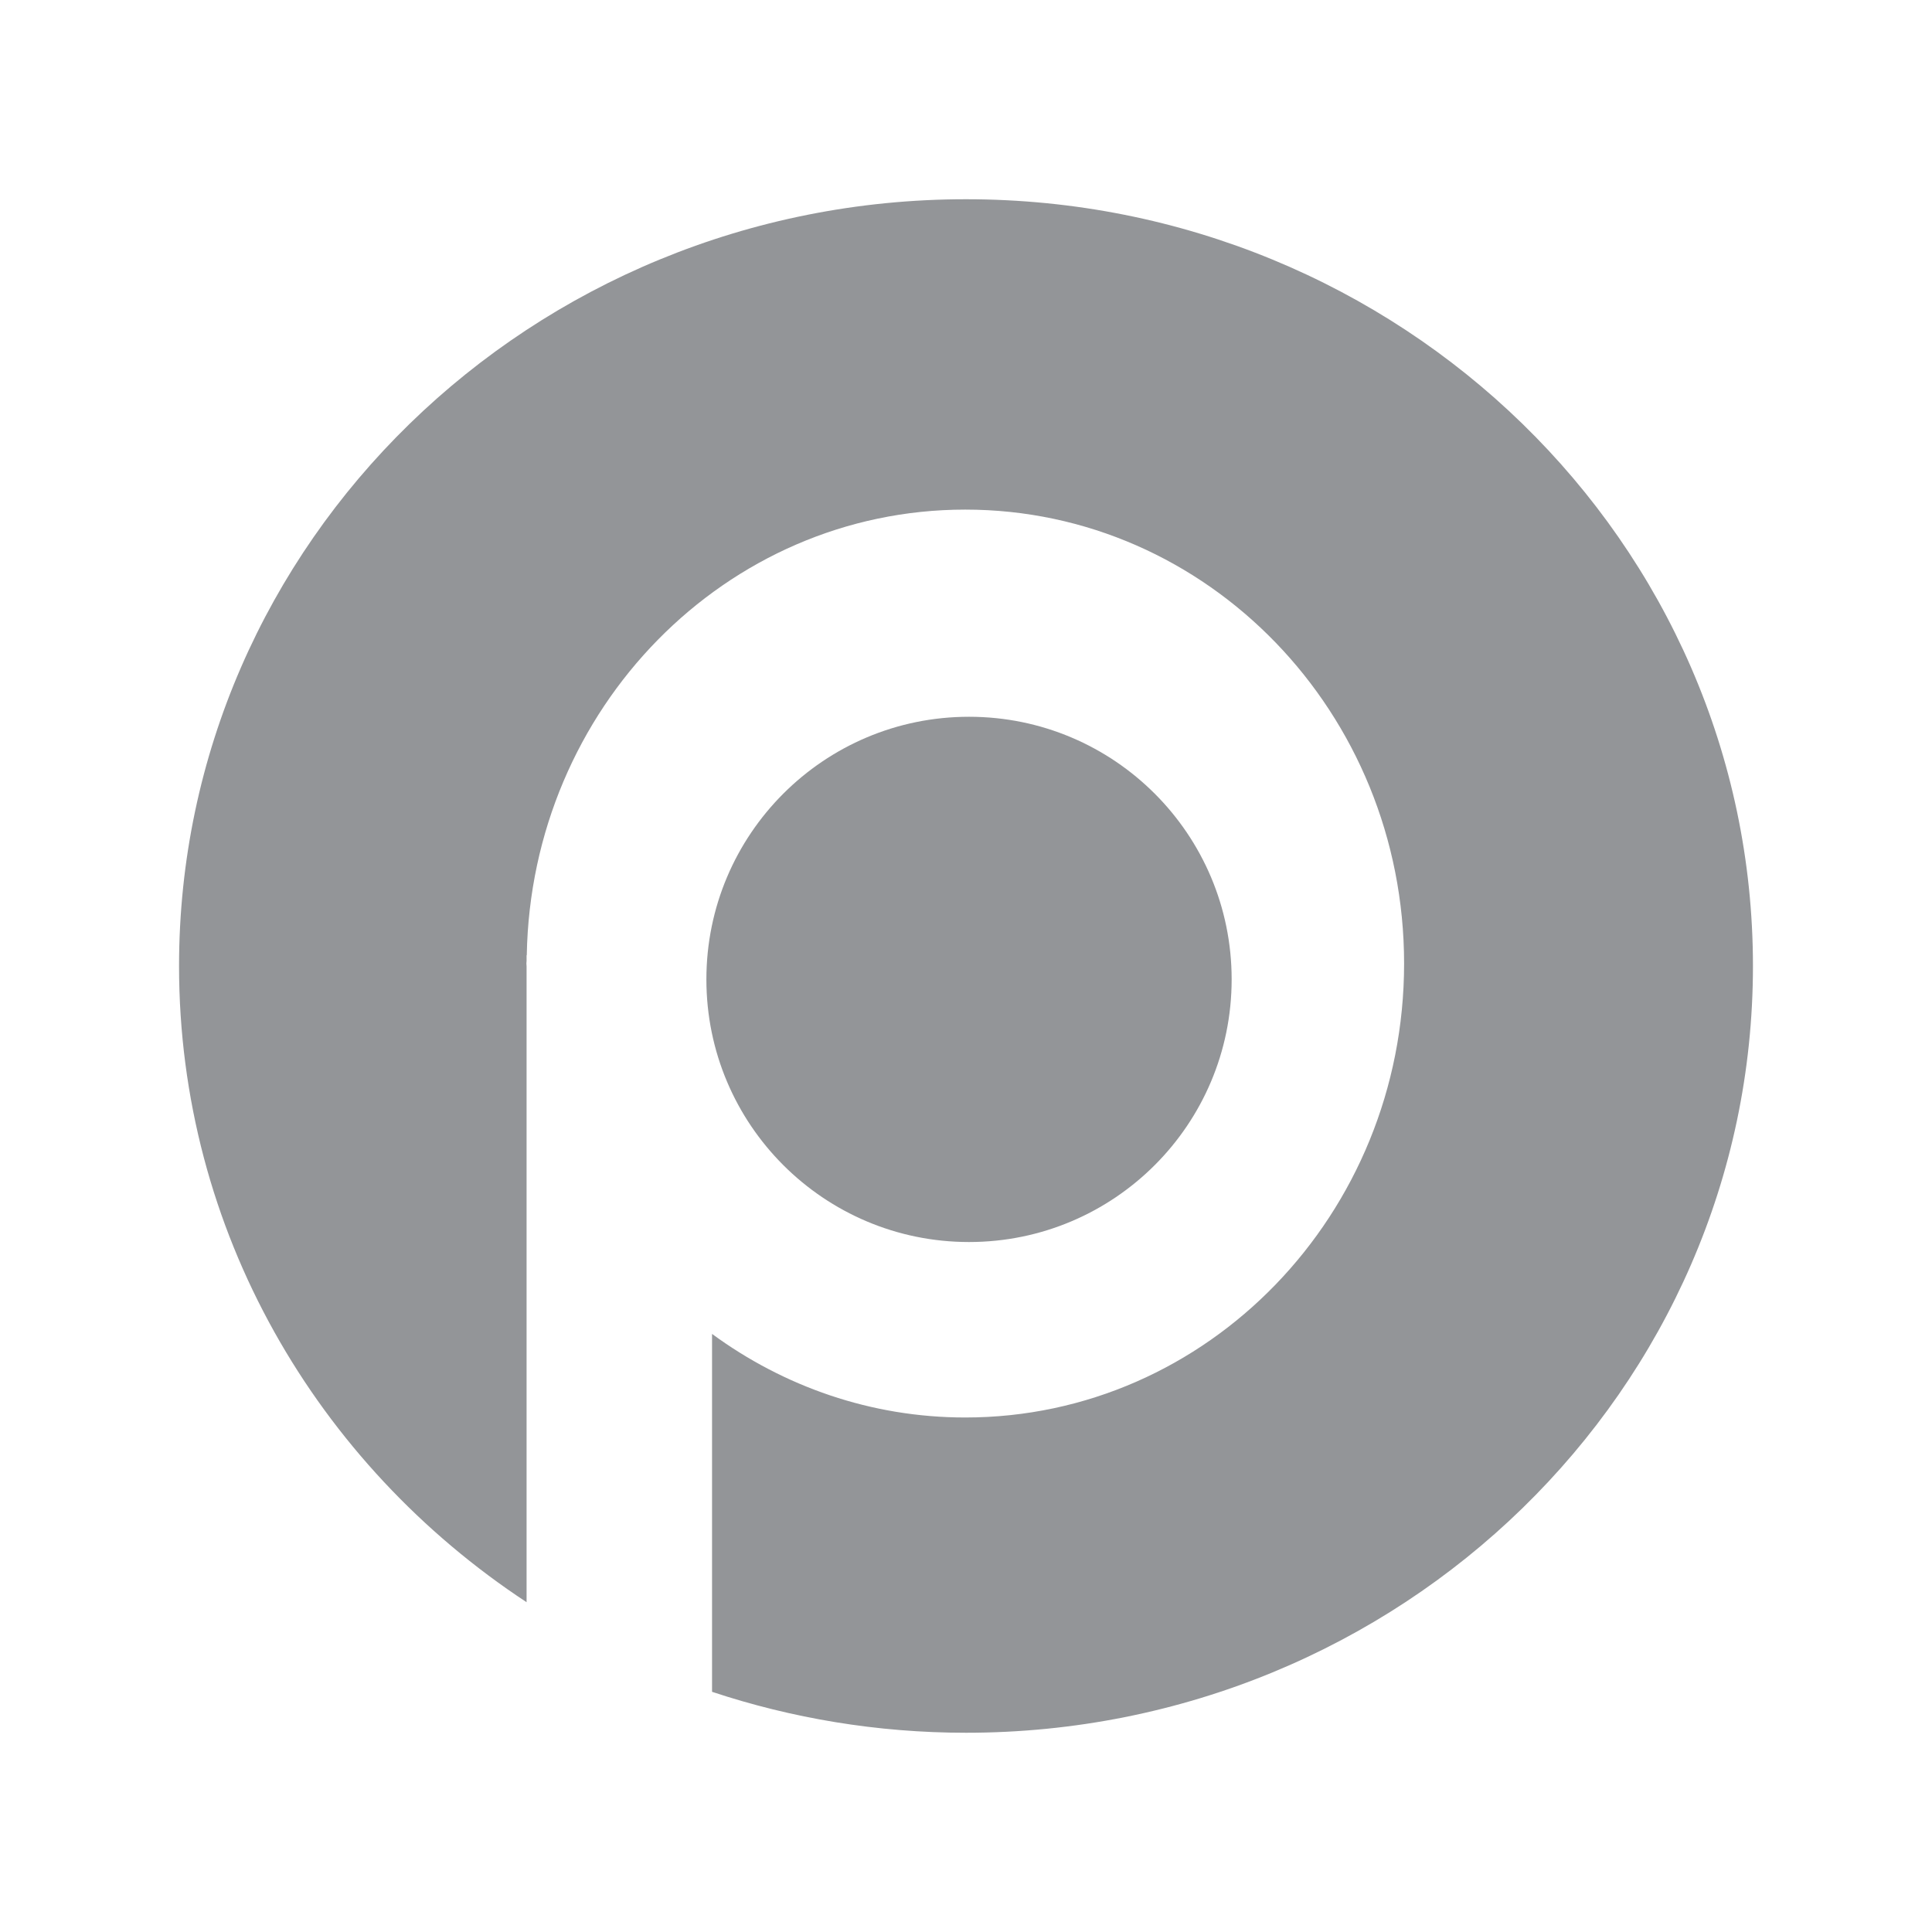 <?xml version="1.0" encoding="utf-8"?>
<!-- Generator: Adobe Illustrator 24.1.2, SVG Export Plug-In . SVG Version: 6.00 Build 0)  -->
<svg width="50px" height="50px" version="1.1" id="Layer_1" xmlns="http://www.w3.org/2000/svg" xmlns:xlink="http://www.w3.org/1999/xlink" x="0px" y="0px"
	 viewBox="0 0 1024 1024" style="enable-background:new 0 0 1024 1024;" xml:space="preserve">
<style type="text/css">
	.st0{fill:#939598;}
</style>
<g>
	<path class="st0" d="M512,105.6C281.7,105.6,94.9,287.6,94.9,512c0,140.4,73.1,264.1,184.2,337.2V512.2c0-0.5-0.1-1-0.1-1.5
		c0-0.5,0.1-1,0.1-1.5v-2.9h0.1c2.3-130.8,105.4-236.2,232.4-236.2c128.5,0,232.6,107.7,232.6,240.6
		c0,132.9-104.1,240.6-232.6,240.6c-50,0-96.3-16.5-134.2-44.3v189.7c42.2,14,87.5,21.7,134.6,21.7c230.3,0,417.1-181.9,417.1-406.4
		S742.3,105.6,512,105.6z"/>
	<path class="st0" d="M652.8,519.1c0,76.9-62.3,139.2-139.2,139.2S374.4,596,374.4,519.1s62.3-139.2,139.2-139.2
		S652.8,442.2,652.8,519.1z"/>
</g>
</svg>
